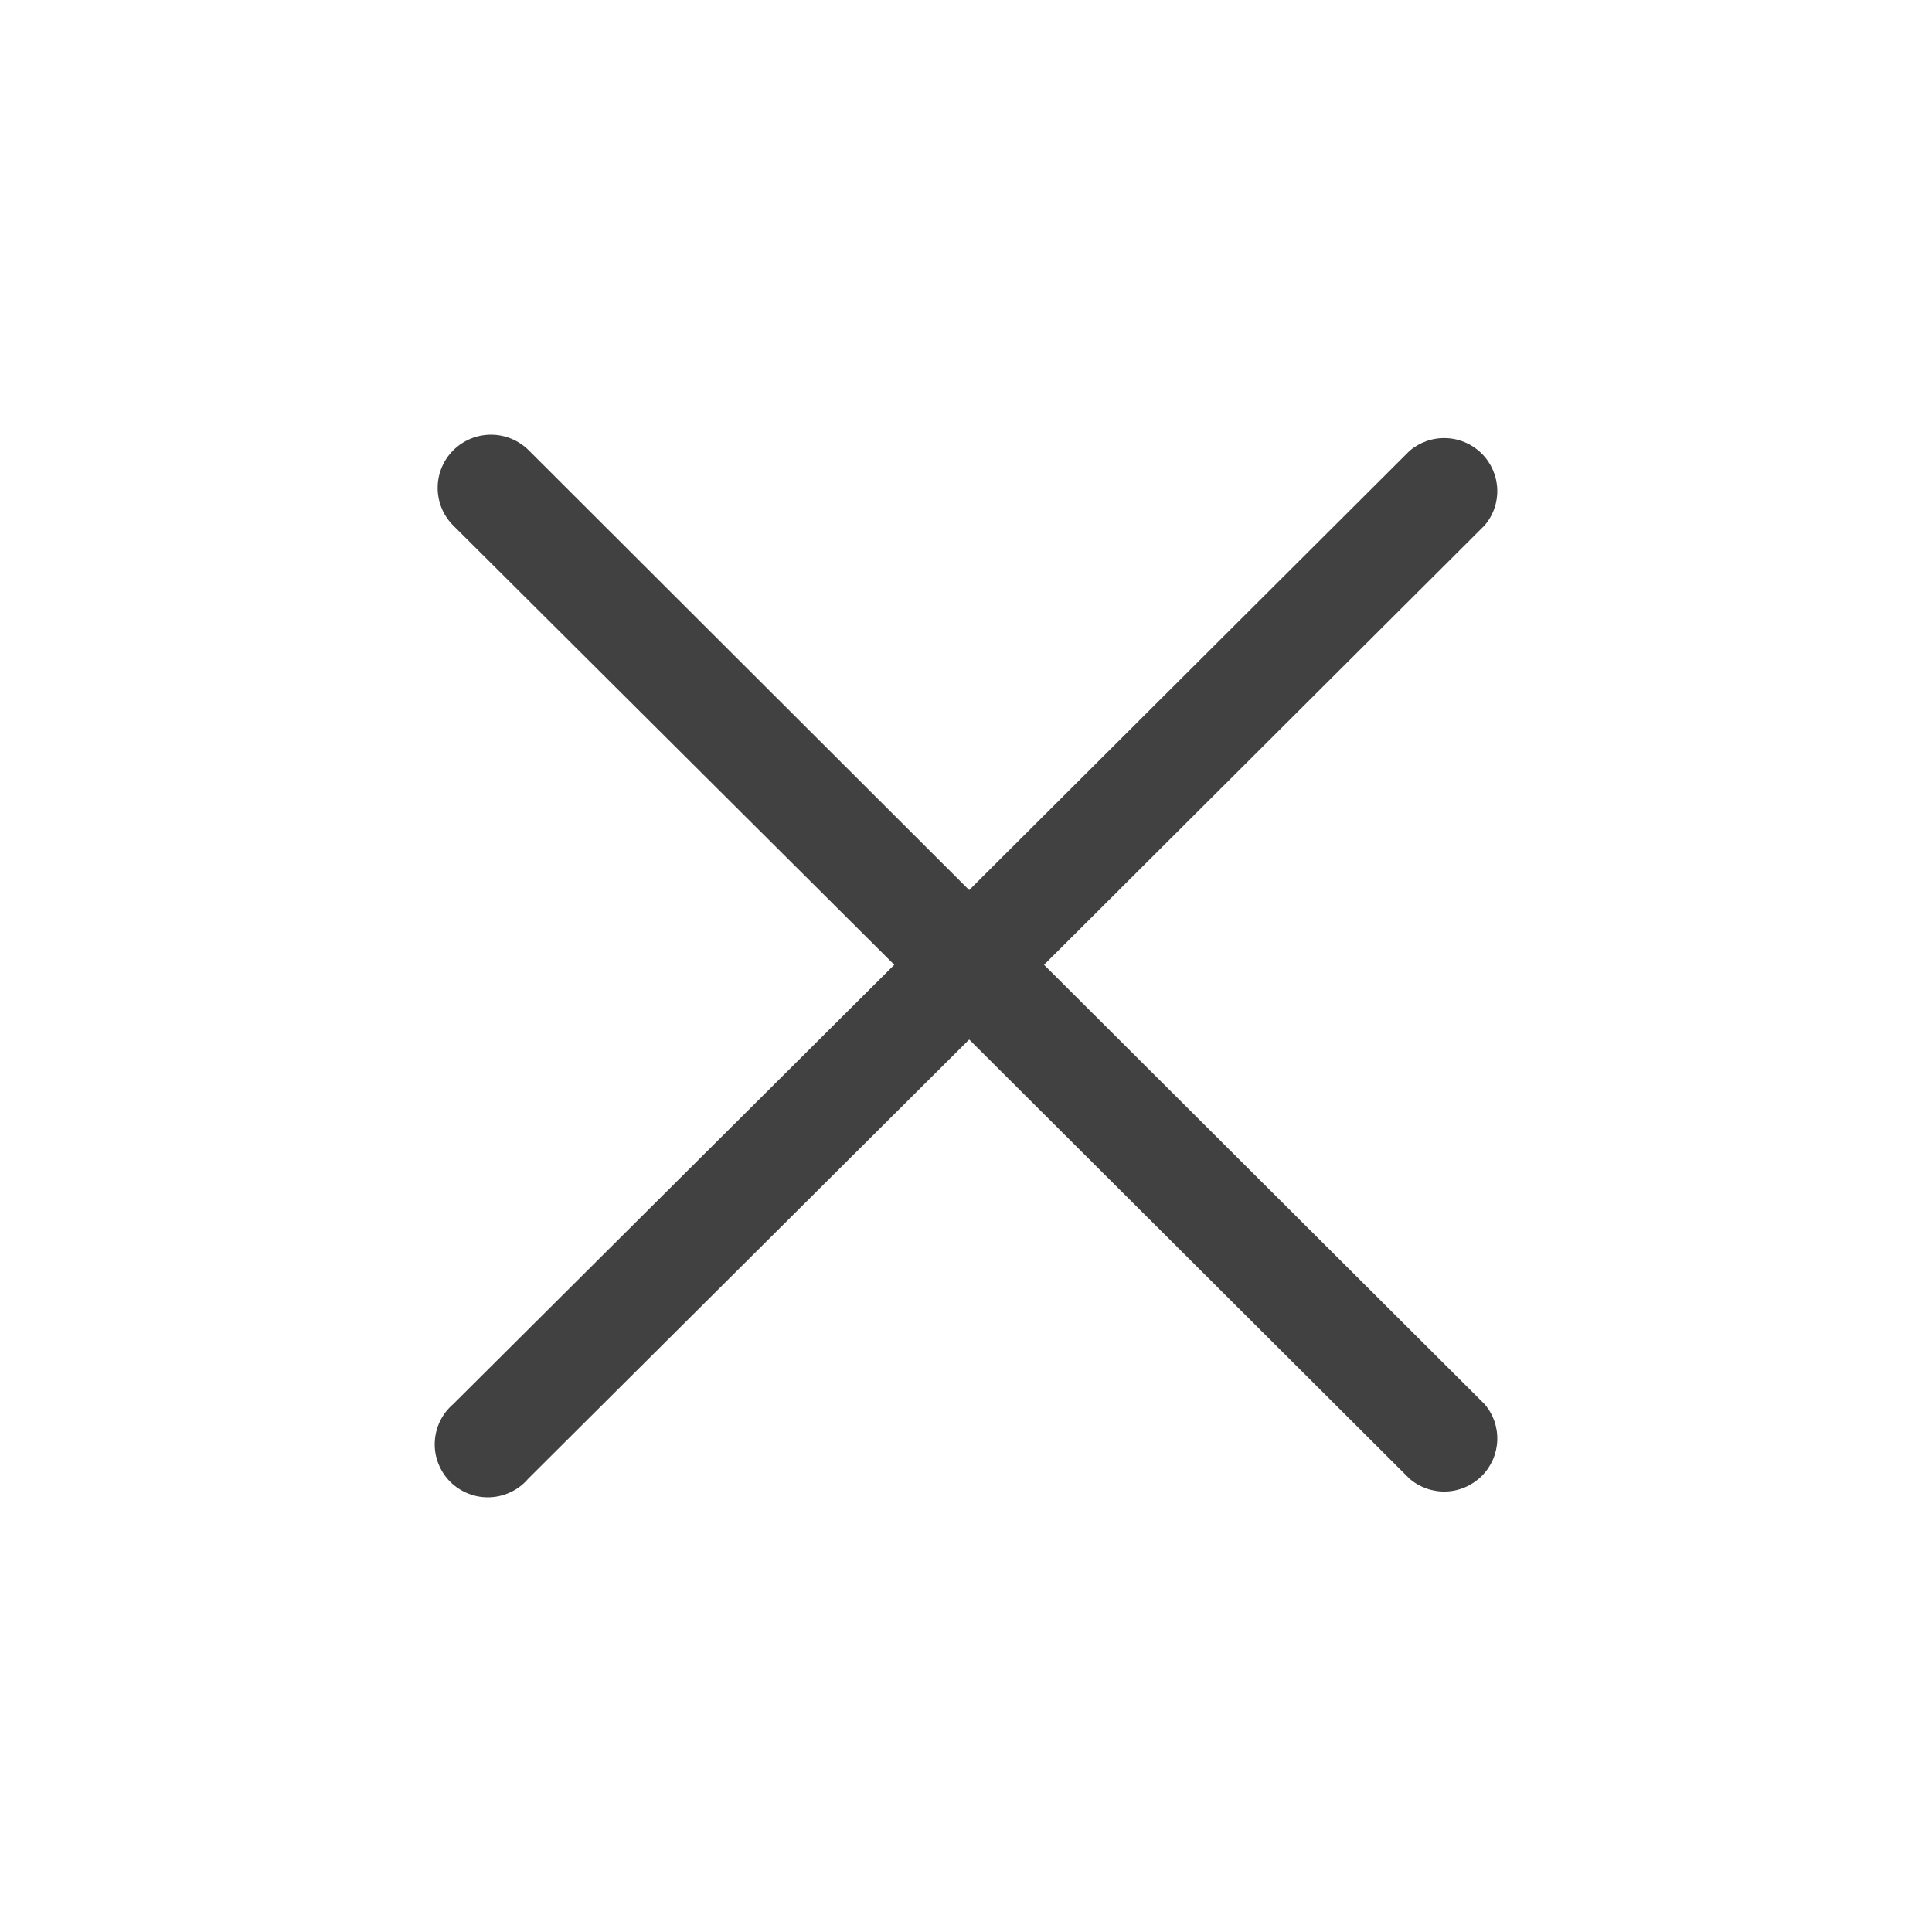 <svg width="40" height="40" viewBox="0 0 40 40" fill="none" xmlns="http://www.w3.org/2000/svg">
<g clip-path="url(#clip0_599_3498)">
<path d="M21.616 19.975L30.735 10.88C30.916 10.671 31.01 10.401 30.999 10.124C30.988 9.848 30.874 9.587 30.678 9.391C30.482 9.196 30.219 9.081 29.942 9.071C29.666 9.06 29.395 9.154 29.184 9.334L20.066 18.428L10.947 9.323C10.739 9.116 10.458 9 10.165 9C9.873 9 9.592 9.116 9.384 9.323C9.177 9.529 9.061 9.809 9.061 10.101C9.061 10.394 9.177 10.674 9.384 10.88L18.515 19.975L9.384 29.07C9.269 29.168 9.176 29.289 9.11 29.425C9.044 29.561 9.007 29.709 9.001 29.861C8.995 30.012 9.02 30.162 9.076 30.303C9.131 30.444 9.215 30.572 9.322 30.679C9.429 30.786 9.558 30.869 9.699 30.924C9.84 30.98 9.991 31.005 10.143 30.999C10.294 30.993 10.443 30.956 10.579 30.89C10.716 30.825 10.837 30.731 10.935 30.616L20.066 21.522L29.184 30.616C29.395 30.796 29.666 30.89 29.942 30.88C30.219 30.869 30.482 30.754 30.678 30.559C30.874 30.364 30.988 30.102 30.999 29.826C31.01 29.549 30.916 29.279 30.735 29.07L21.616 19.975Z" fill="#414141"/>
</g>
<defs>
<clipPath id="clip0_599_3498">
<rect width="40" height="40" fill="white"/>
</clipPath>
</defs>
</svg>

